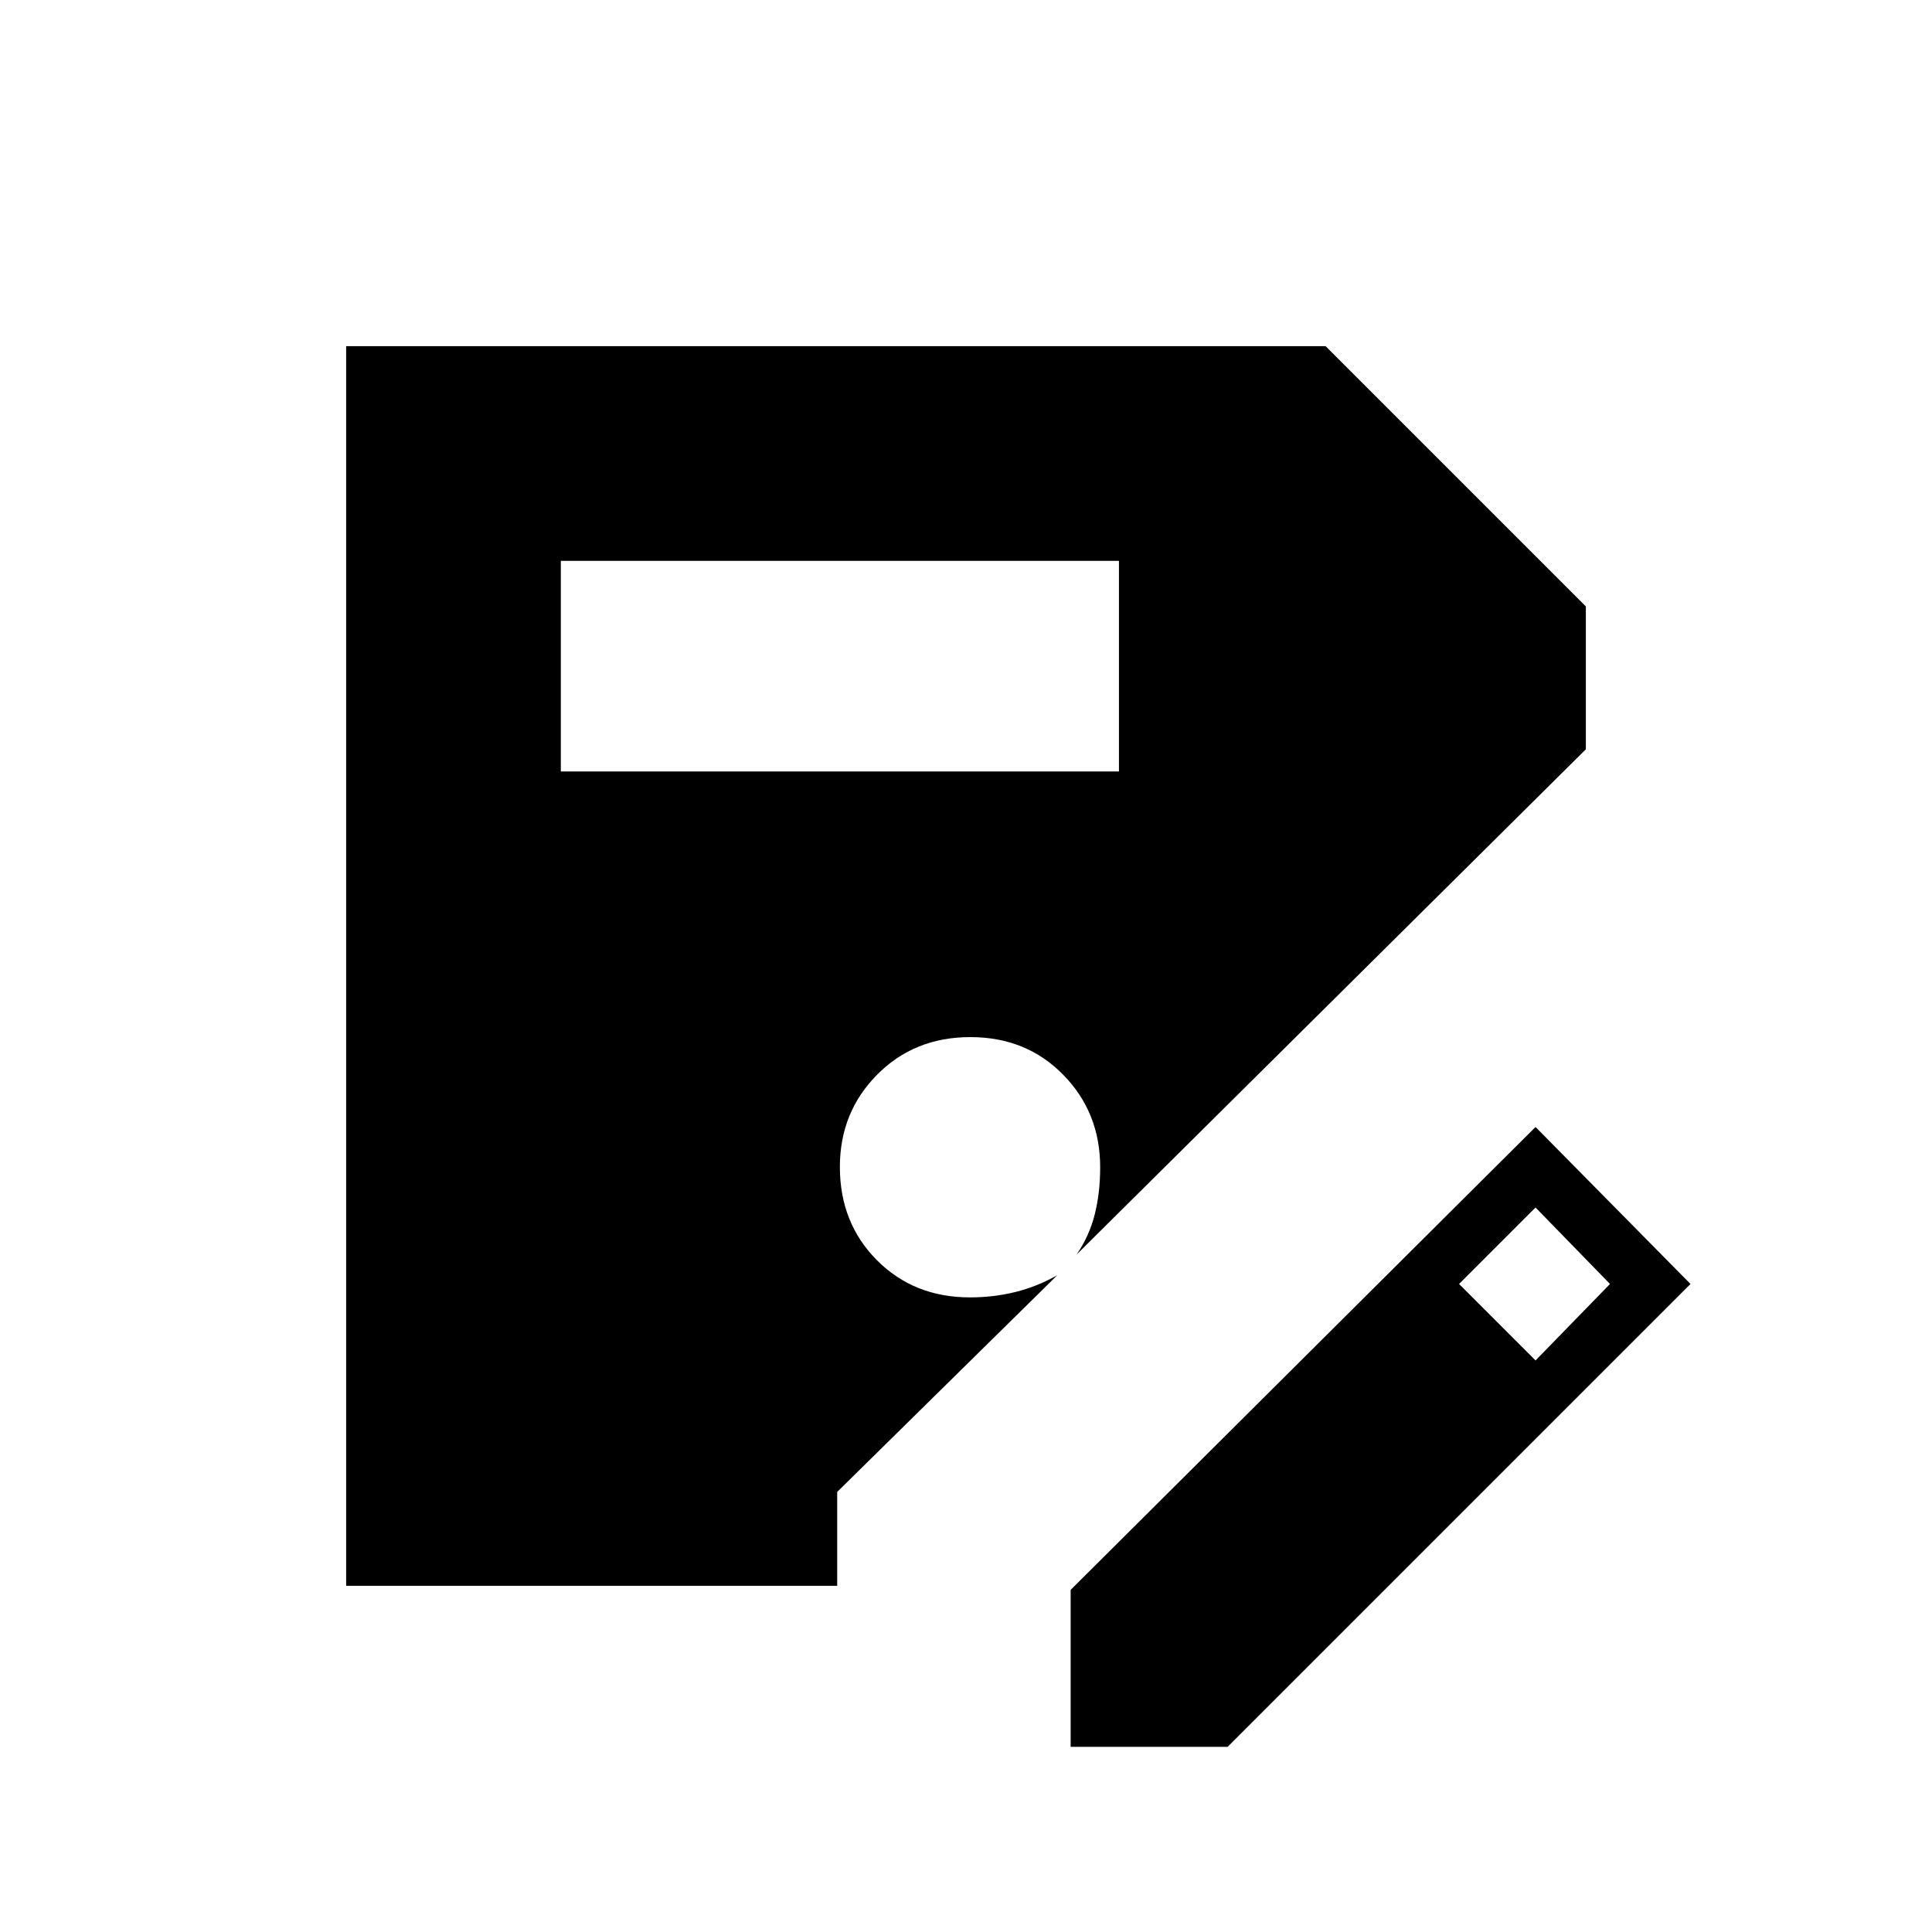 <svg xmlns="http://www.w3.org/2000/svg" height="40" viewBox="0 -960 960 960" width="40"><path d="M532-92v-78l231-230 77 78L610-92h-78ZM278.67-576.67H556v-104.66H278.67v104.66ZM763-284l37-38-37-38-38 38 38 38ZM416-172H172v-616h486.67L788-658.67v71l-253 251q6.33-9.33 9-20 2.67-10.66 2.67-23.33 0-27.22-18.35-45.94-18.34-18.73-46.16-18.73-27.83 0-46.33 18.68t-18.5 45.83q0 27.83 18.39 46.33t46.28 18.5q11.67 0 22.5-2.67t20.83-8.33L416-218.67V-172Z"/></svg>